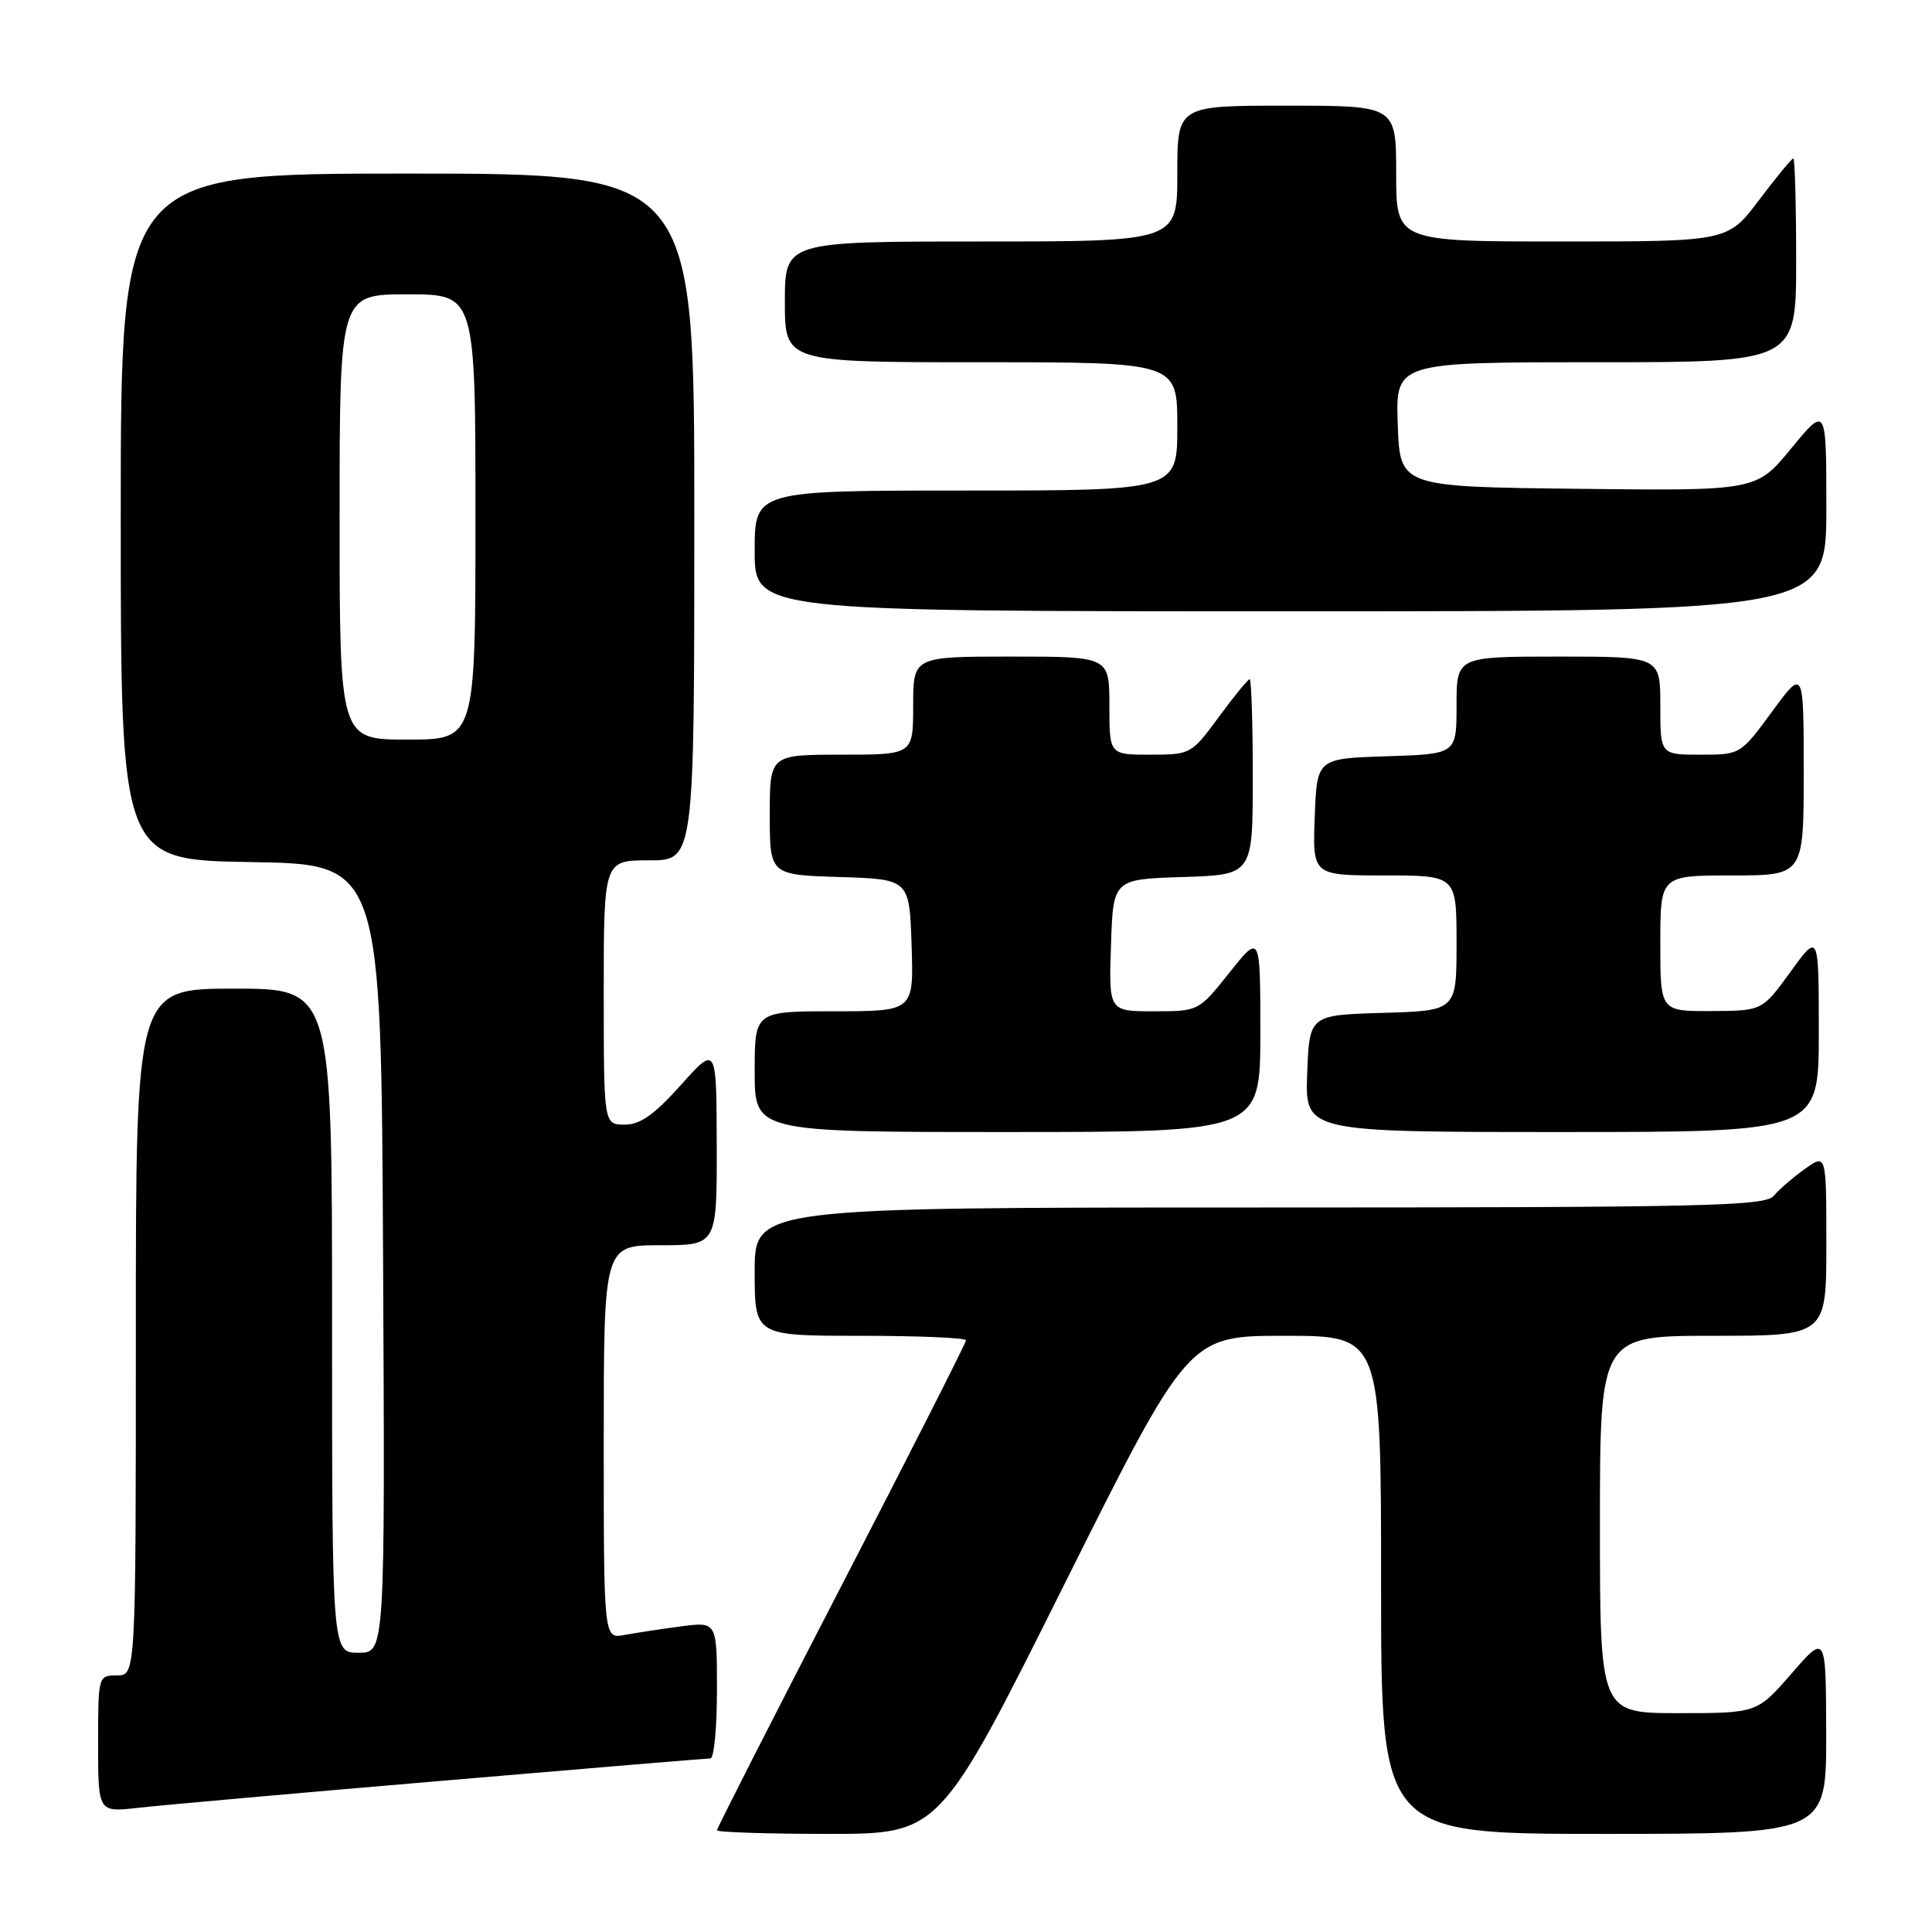 <?xml version="1.0" encoding="UTF-8" standalone="no"?>
<!DOCTYPE svg PUBLIC "-//W3C//DTD SVG 1.1//EN" "http://www.w3.org/Graphics/SVG/1.1/DTD/svg11.dtd" >
<svg xmlns="http://www.w3.org/2000/svg" xmlns:xlink="http://www.w3.org/1999/xlink" version="1.1" viewBox="0 0 256 256">
 <g >
 <path fill="currentColor"
d=" M 141.00 210.00 C 157.48 177.00 157.48 177.00 170.24 177.00 C 183.00 177.00 183.00 177.00 183.00 210.00 C 183.00 243.00 183.00 243.00 212.50 243.00 C 242.00 243.00 242.00 243.00 241.98 229.75 C 241.95 216.50 241.95 216.50 237.39 221.75 C 232.82 227.00 232.82 227.00 222.41 227.00 C 212.00 227.00 212.00 227.00 212.00 202.00 C 212.00 177.00 212.00 177.00 227.00 177.00 C 242.00 177.00 242.00 177.00 242.00 164.93 C 242.00 152.86 242.00 152.86 239.16 154.89 C 237.60 156.00 235.74 157.60 235.04 158.45 C 233.90 159.82 226.00 160.00 166.88 160.00 C 100.00 160.00 100.00 160.00 100.00 168.50 C 100.00 177.00 100.00 177.00 114.00 177.00 C 121.70 177.00 128.00 177.27 128.00 177.60 C 128.00 177.93 120.58 192.57 111.50 210.12 C 102.42 227.67 95.00 242.25 95.00 242.52 C 95.00 242.78 101.64 243.00 109.76 243.00 C 124.52 243.00 124.52 243.00 141.00 210.00 Z  M 58.39 235.98 C 77.58 234.34 93.67 233.00 94.14 233.00 C 94.61 233.00 95.00 228.92 95.00 223.94 C 95.00 214.88 95.00 214.88 90.25 215.50 C 87.64 215.85 84.26 216.36 82.75 216.64 C 80.00 217.16 80.00 217.16 80.00 191.08 C 80.00 165.00 80.00 165.00 87.50 165.00 C 95.00 165.00 95.00 165.00 94.97 151.75 C 94.94 138.50 94.94 138.50 90.22 143.77 C 86.67 147.73 84.82 149.03 82.75 149.02 C 80.00 149.00 80.00 149.00 80.00 131.50 C 80.00 114.00 80.00 114.00 86.00 114.00 C 92.00 114.00 92.00 114.00 92.00 68.50 C 92.00 23.00 92.00 23.00 54.00 23.00 C 16.00 23.00 16.00 23.00 16.00 68.48 C 16.00 113.95 16.00 113.95 33.25 114.23 C 50.50 114.50 50.50 114.50 50.76 166.75 C 51.02 219.00 51.02 219.00 47.51 219.00 C 44.00 219.00 44.00 219.00 44.00 175.00 C 44.00 131.00 44.00 131.00 31.00 131.00 C 18.00 131.00 18.00 131.00 18.00 176.50 C 18.00 222.00 18.00 222.00 15.50 222.00 C 13.02 222.00 13.00 222.06 13.00 231.07 C 13.00 240.14 13.00 240.14 18.25 239.55 C 21.14 239.22 39.20 237.61 58.39 235.98 Z  M 167.00 136.87 C 167.00 123.74 167.00 123.74 162.91 128.87 C 158.83 134.00 158.83 134.00 152.88 134.00 C 146.92 134.00 146.92 134.00 147.21 125.25 C 147.50 116.50 147.50 116.50 156.75 116.21 C 166.00 115.92 166.00 115.92 166.00 102.96 C 166.00 95.83 165.81 90.00 165.59 90.00 C 165.36 90.00 163.52 92.25 161.50 95.00 C 157.88 99.93 157.76 100.00 152.41 100.00 C 147.00 100.00 147.00 100.00 147.00 93.50 C 147.00 87.00 147.00 87.00 134.00 87.00 C 121.00 87.00 121.00 87.00 121.00 93.50 C 121.00 100.00 121.00 100.00 111.50 100.00 C 102.00 100.00 102.00 100.00 102.00 107.96 C 102.00 115.92 102.00 115.92 111.25 116.21 C 120.50 116.50 120.50 116.50 120.79 125.25 C 121.08 134.00 121.08 134.00 110.54 134.00 C 100.00 134.00 100.00 134.00 100.00 142.00 C 100.00 150.00 100.00 150.00 133.50 150.00 C 167.00 150.00 167.00 150.00 167.00 136.87 Z  M 241.00 136.80 C 241.00 123.60 241.00 123.60 237.25 128.77 C 233.50 133.94 233.50 133.94 226.75 133.97 C 220.00 134.00 220.00 134.00 220.00 125.00 C 220.00 116.00 220.00 116.00 229.50 116.00 C 239.00 116.00 239.00 116.00 239.00 102.29 C 239.00 88.58 239.00 88.58 234.81 94.29 C 230.62 99.99 230.61 100.00 225.31 100.00 C 220.00 100.00 220.00 100.00 220.00 93.50 C 220.00 87.00 220.00 87.00 206.50 87.00 C 193.00 87.00 193.00 87.00 193.00 93.46 C 193.00 99.92 193.00 99.92 183.75 100.21 C 174.50 100.50 174.50 100.50 174.21 108.25 C 173.92 116.00 173.92 116.00 183.46 116.00 C 193.00 116.00 193.00 116.00 193.00 124.96 C 193.00 133.93 193.00 133.93 183.25 134.21 C 173.50 134.50 173.50 134.50 173.21 142.25 C 172.92 150.00 172.92 150.00 206.96 150.00 C 241.00 150.00 241.00 150.00 241.00 136.80 Z  M 242.00 67.39 C 242.00 53.77 242.00 53.77 237.36 59.40 C 232.73 65.04 232.73 65.04 209.11 64.77 C 185.50 64.50 185.50 64.50 185.21 56.25 C 184.92 48.00 184.92 48.00 211.46 48.00 C 238.00 48.00 238.00 48.00 238.00 34.50 C 238.00 27.07 237.83 21.00 237.62 21.00 C 237.41 21.00 235.37 23.48 233.09 26.50 C 228.94 32.00 228.94 32.00 206.97 32.00 C 185.00 32.00 185.00 32.00 185.00 23.00 C 185.00 14.00 185.00 14.00 170.50 14.00 C 156.00 14.00 156.00 14.00 156.00 23.00 C 156.00 32.00 156.00 32.00 130.00 32.00 C 104.00 32.00 104.00 32.00 104.00 40.00 C 104.00 48.00 104.00 48.00 130.00 48.00 C 156.00 48.00 156.00 48.00 156.00 56.50 C 156.00 65.00 156.00 65.00 128.00 65.00 C 100.00 65.00 100.00 65.00 100.00 73.00 C 100.00 81.00 100.00 81.00 171.00 81.00 C 242.00 81.00 242.00 81.00 242.00 67.39 Z  M 45.00 68.50 C 45.00 39.00 45.00 39.00 54.00 39.00 C 63.00 39.00 63.00 39.00 63.00 68.50 C 63.00 98.00 63.00 98.00 54.00 98.00 C 45.00 98.00 45.00 98.00 45.00 68.50 Z "/>
</g>
</svg>